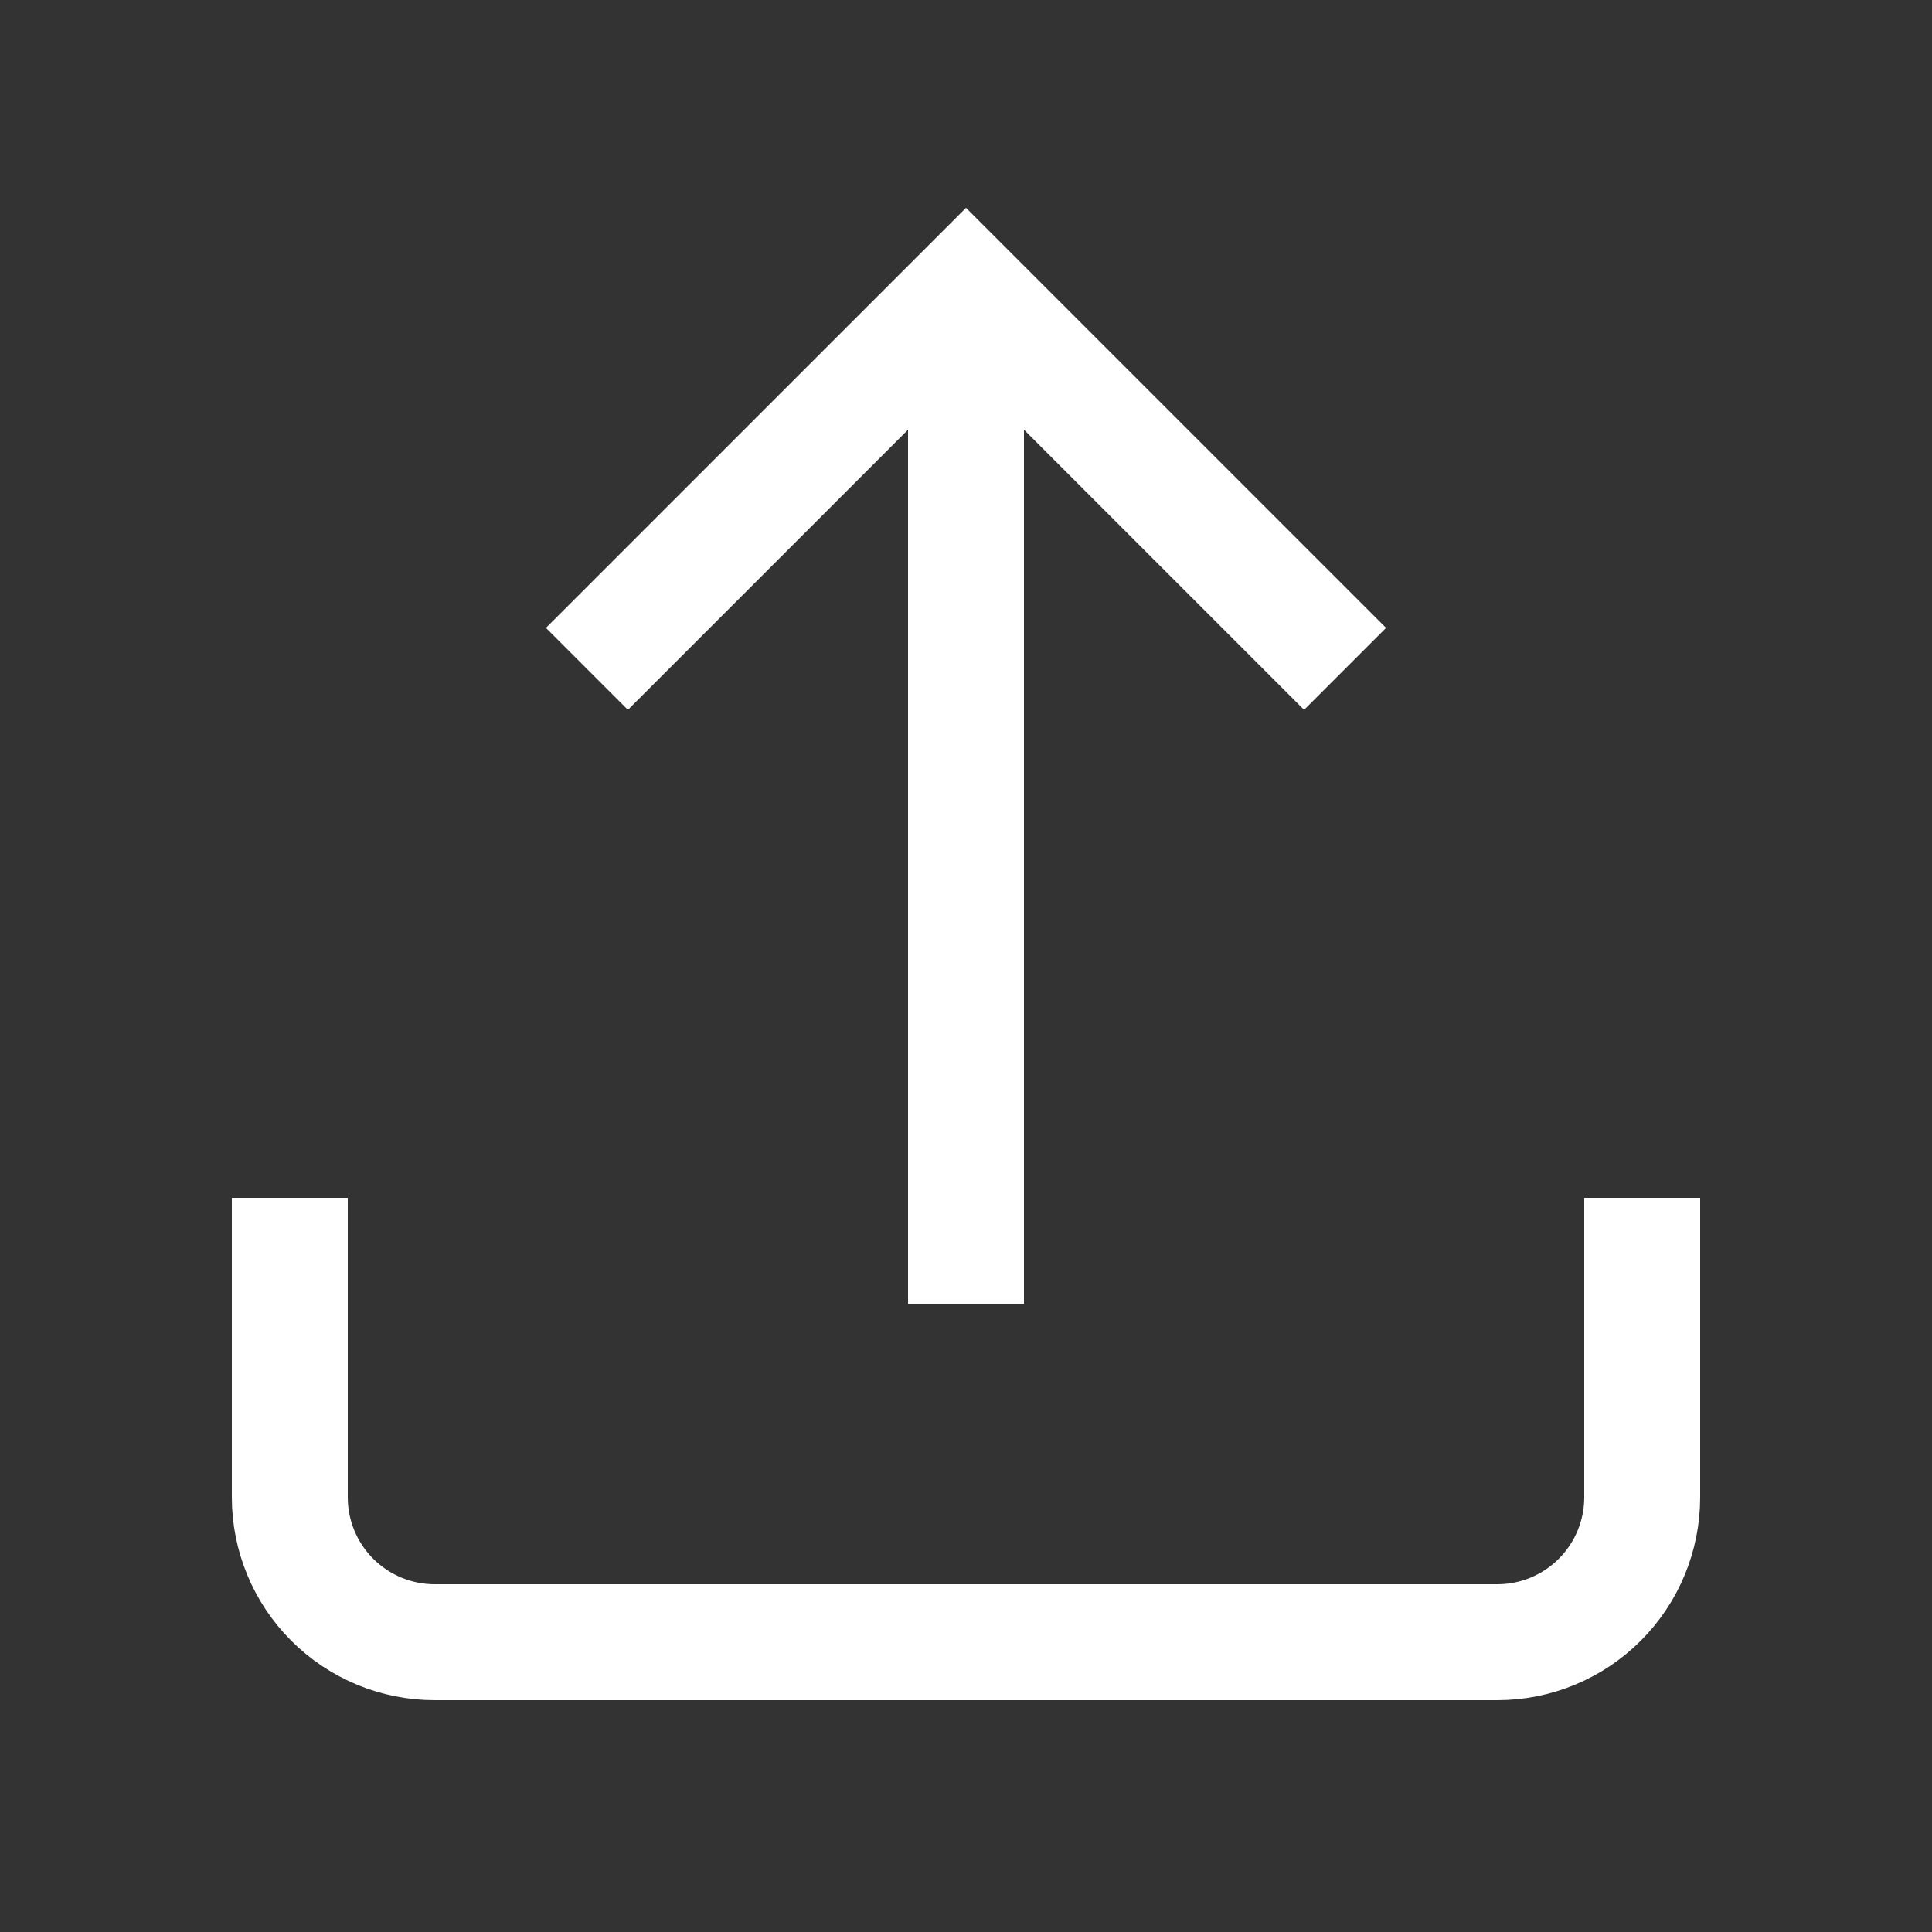 <svg width="32" height="32" viewBox="0 0 32 32" fill="none" xmlns="http://www.w3.org/2000/svg">
<rect x="0" y="0" width="32" height="32" fill="#333333" stroke="none"/>
<path d="M16 21.6L16 4.8" stroke="white" stroke-width="1.92" stroke-miterlimit="10"/>
<path d="M21.6 10.4L16 4.8L10.4 10.4" stroke="white" stroke-width="1.92" stroke-miterlimit="10" stroke-linecap="square"/>
<path d="M4.8 20.8L4.8 24.8C4.8 25.437 5.053 26.047 5.503 26.497C5.953 26.947 6.564 27.2 7.2 27.2L24.8 27.2C25.437 27.2 26.047 26.947 26.497 26.497C26.947 26.047 27.2 25.437 27.2 24.8V20.8" stroke="white" stroke-width="1.92" stroke-miterlimit="10" stroke-linecap="square"/>
</svg>
